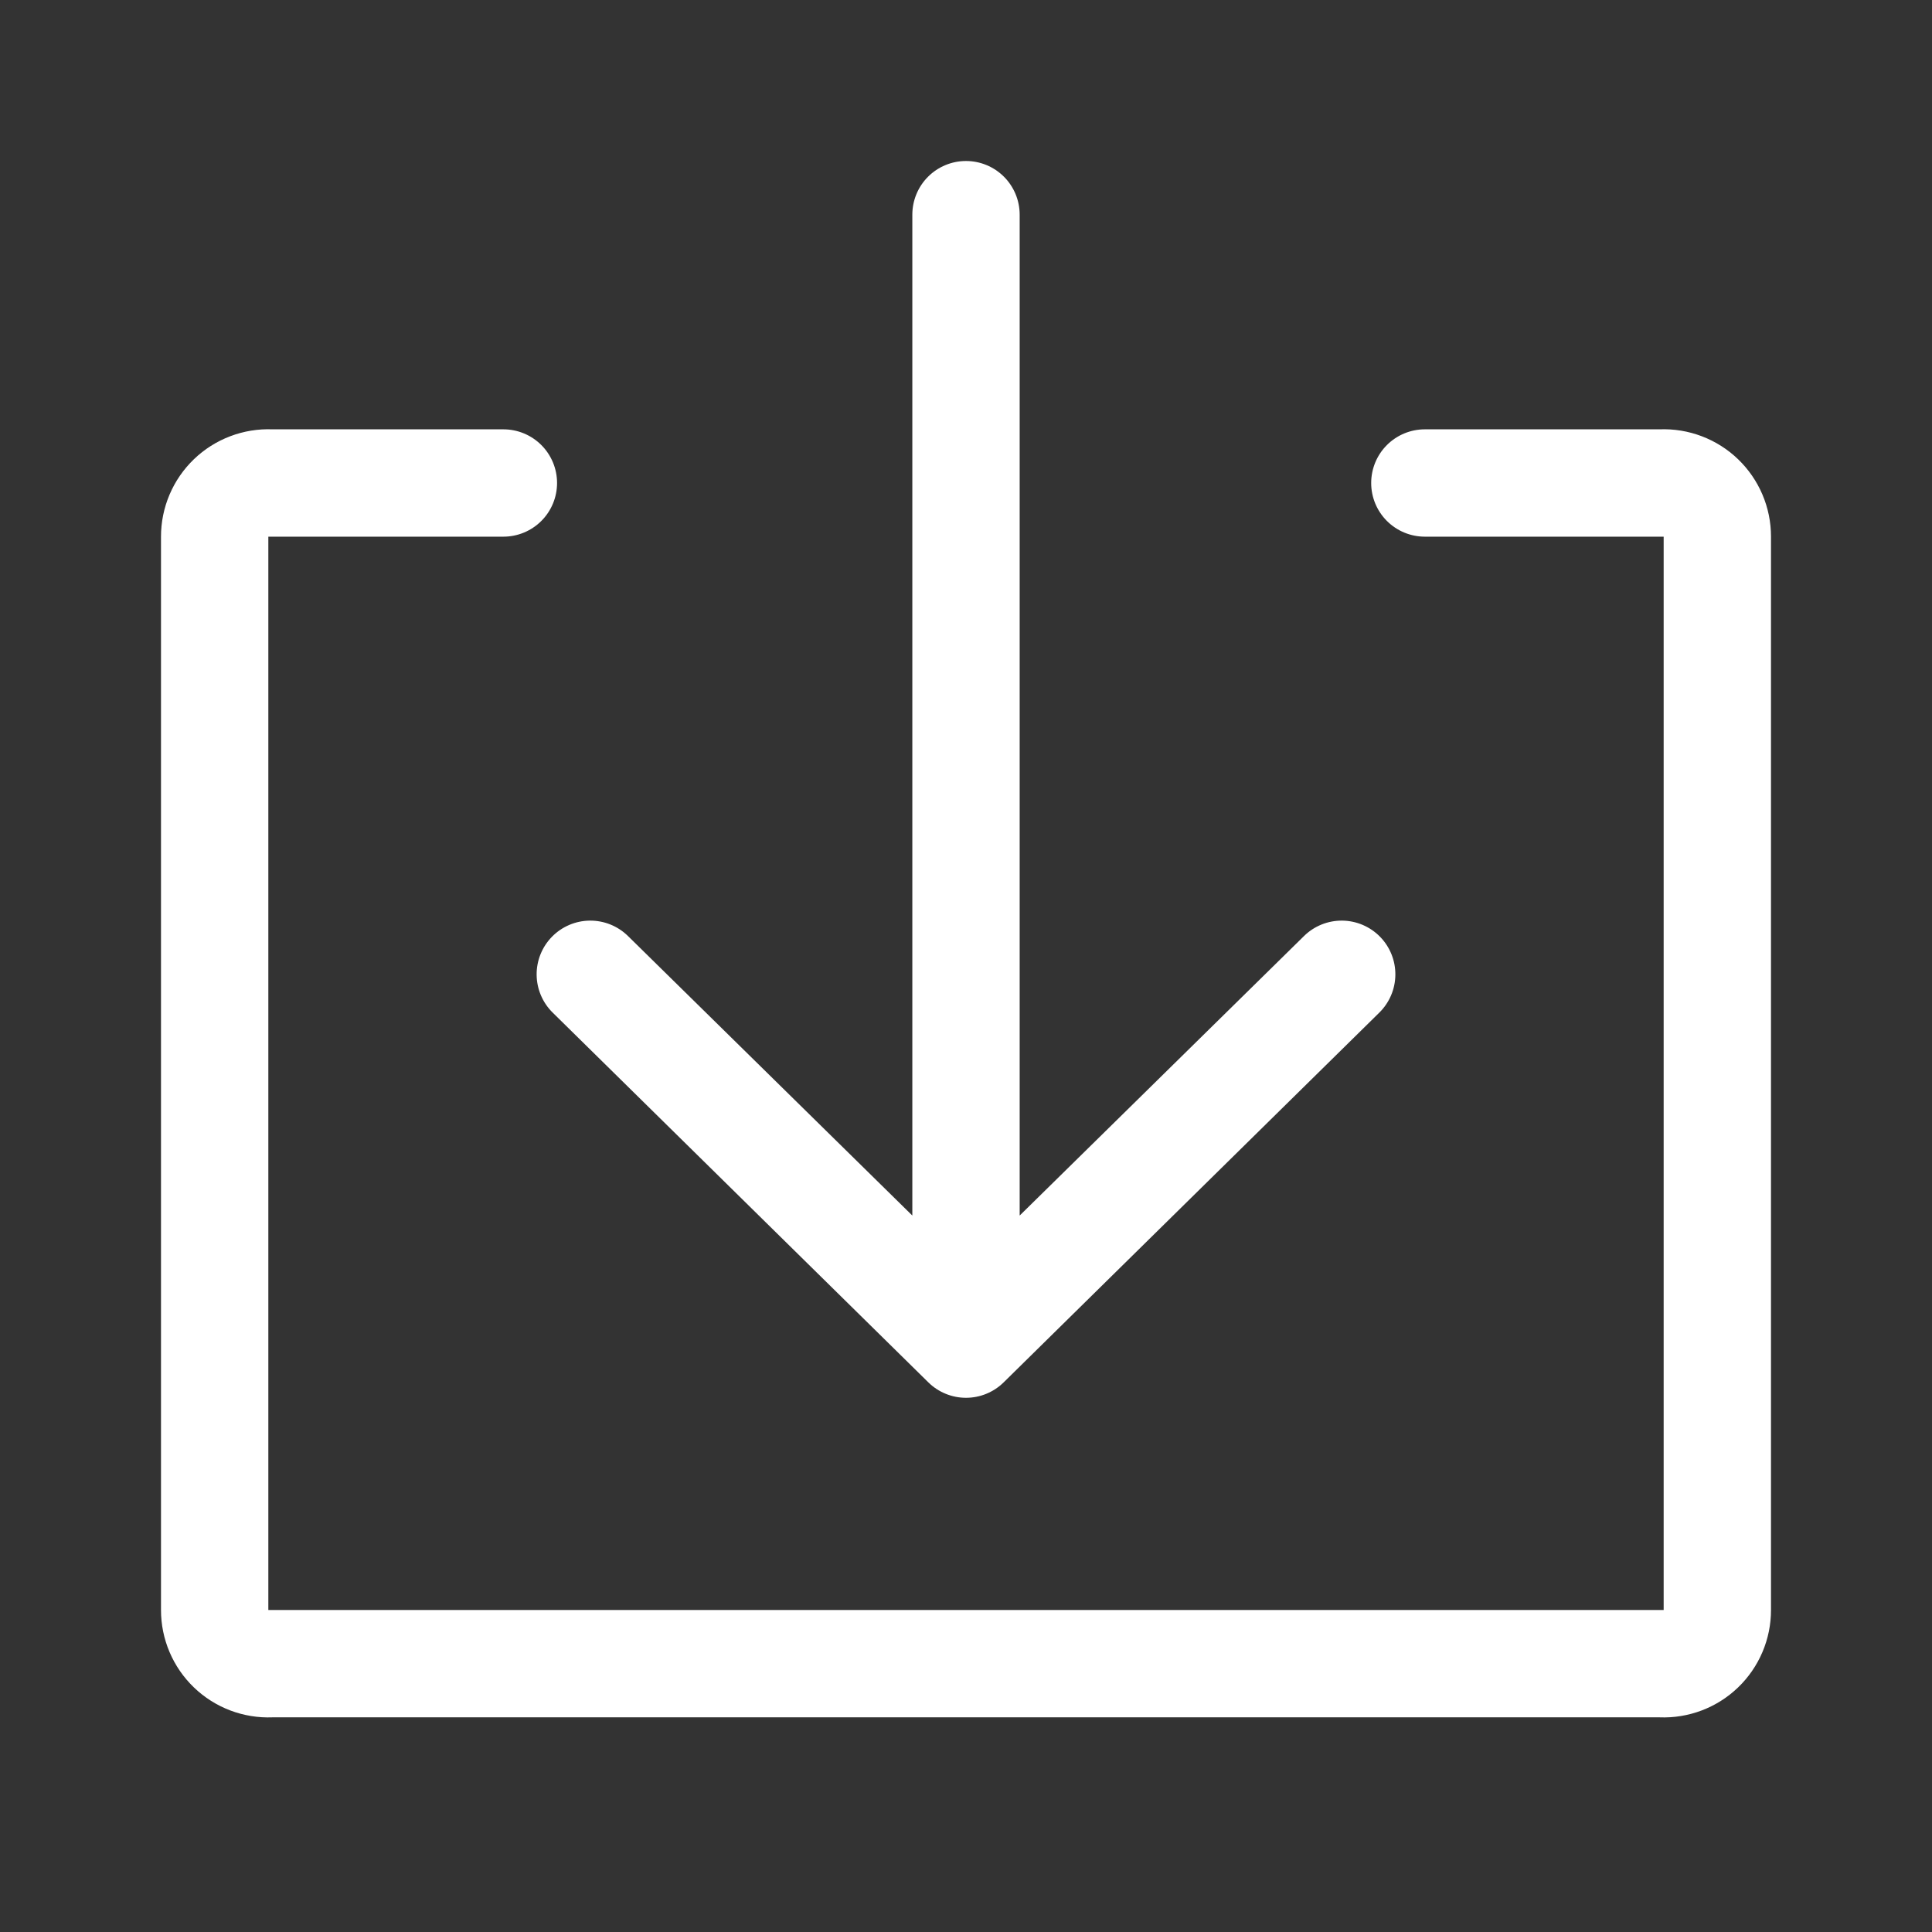 <svg width="800" height="800" viewBox="0 0 800 800" fill="none" xmlns="http://www.w3.org/2000/svg">
<rect x="0" y="0" width="800" height="800" fill="#333333" stroke="none"/>
<path d="M687.11 177.778H589.999C584.106 177.778 578.453 180.119 574.286 184.287C570.118 188.454 567.777 194.106 567.777 200C567.777 205.894 570.118 211.546 574.286 215.713C578.453 219.881 584.106 222.222 589.999 222.222H688.888V666.667H111.11V222.222H208.444C214.337 222.222 219.99 219.881 224.157 215.713C228.325 211.546 230.666 205.894 230.666 200C230.666 194.106 228.325 188.454 224.157 184.287C219.99 180.119 214.337 177.778 208.444 177.778H112.888C106.904 177.538 100.933 178.511 95.334 180.637C89.734 182.763 84.623 185.998 80.306 190.15C75.988 194.301 72.555 199.282 70.211 204.793C67.867 210.305 66.661 216.233 66.666 222.222V666.667C66.661 672.656 67.867 678.584 70.211 684.096C72.555 689.607 75.988 694.588 80.306 698.739C84.623 702.89 89.734 706.126 95.334 708.252C100.933 710.378 106.904 711.351 112.888 711.111H687.11C693.095 711.351 699.066 710.378 704.665 708.252C710.264 706.126 715.376 702.89 719.693 698.739C724.01 694.588 727.444 689.607 729.788 684.096C732.132 678.584 733.337 672.656 733.333 666.667V222.222C733.337 216.233 732.132 210.305 729.788 204.793C727.444 199.282 724.01 194.301 719.693 190.15C715.376 185.998 710.264 182.763 704.665 180.637C699.066 178.511 693.095 177.538 687.11 177.778Z" fill="white"/>
<path d="M228.889 419.334L384.445 572.445C388.599 576.516 394.184 578.797 400 578.797C405.817 578.797 411.402 576.516 415.556 572.445L571.111 419.334C575.325 415.208 577.728 409.577 577.79 403.68C577.853 397.784 575.57 392.103 571.445 387.889C567.319 383.675 561.689 381.273 555.792 381.21C549.895 381.148 544.214 383.43 540 387.556L422.223 503.334V88.889C422.223 82.996 419.881 77.343 415.714 73.176C411.546 69.008 405.894 66.667 400 66.667C394.107 66.667 388.454 69.008 384.287 73.176C380.119 77.343 377.778 82.996 377.778 88.889V503.334L260 387.556C255.786 383.43 250.106 381.148 244.209 381.21C238.312 381.273 232.682 383.675 228.556 387.889C224.43 392.103 222.148 397.784 222.21 403.68C222.273 409.577 224.675 415.208 228.889 419.334Z" fill="white"/>
</svg>
